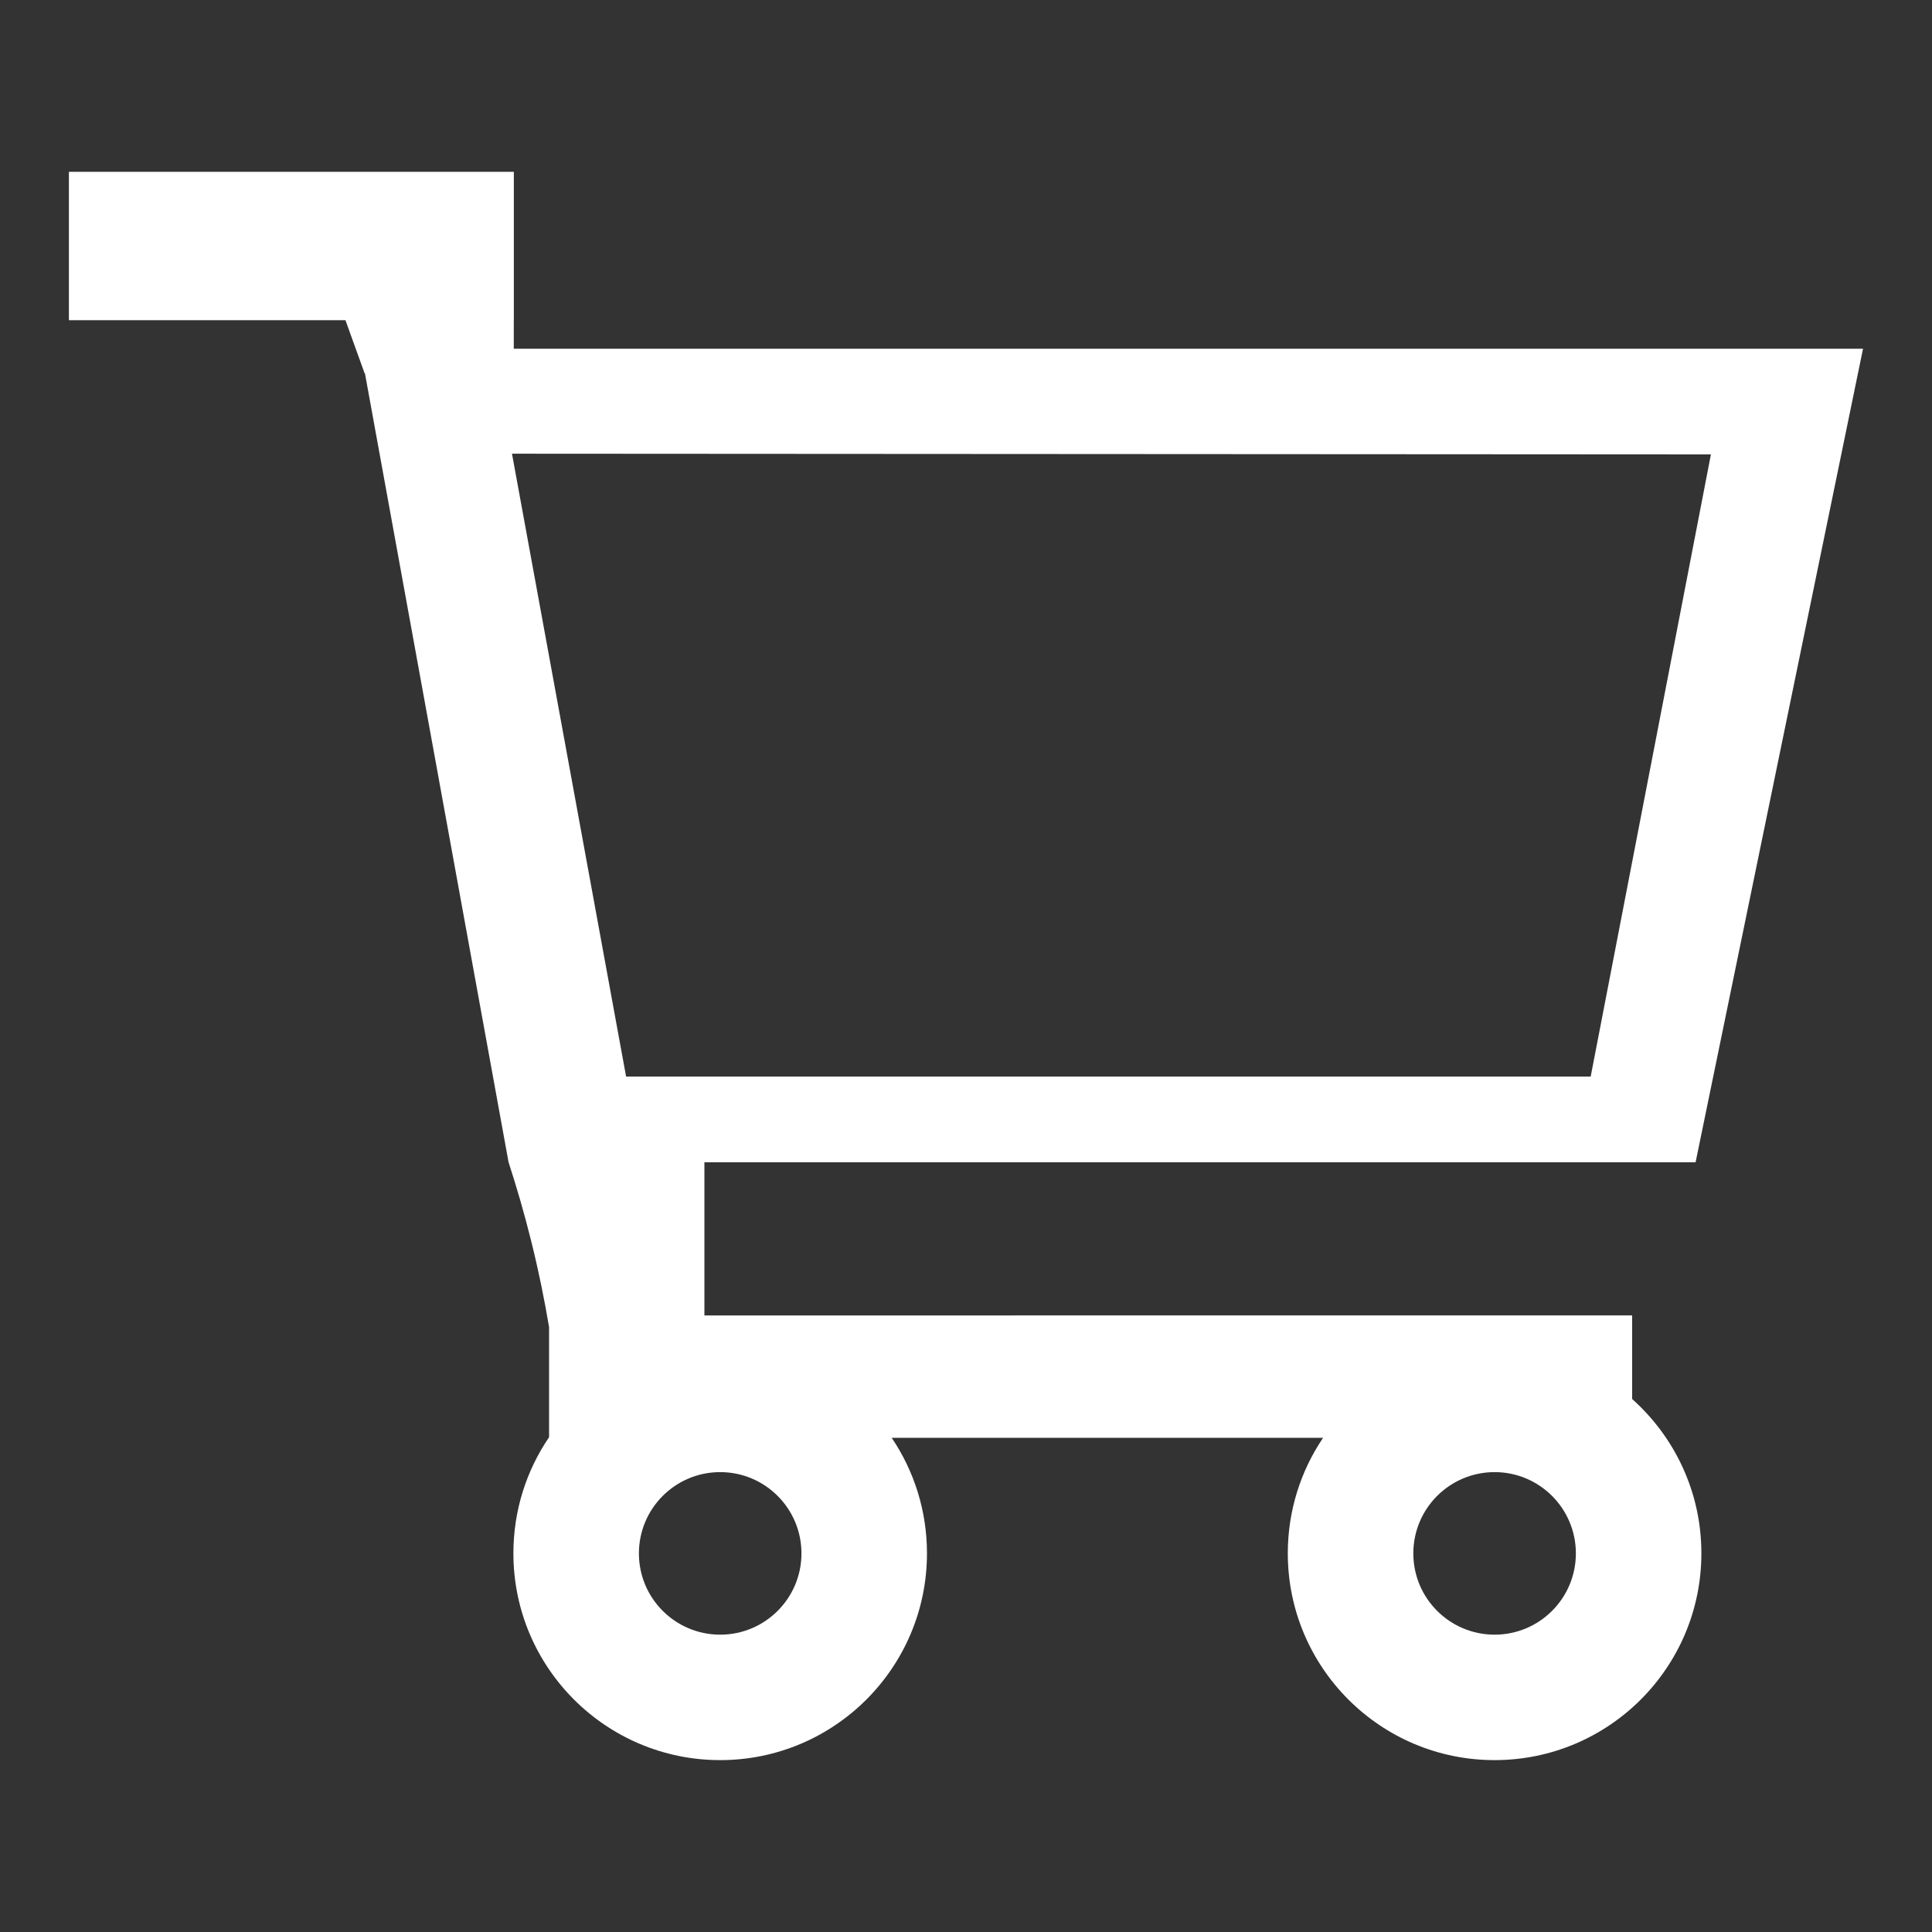 <?xml version="1.0" encoding="UTF-8"?>
<svg id="Layer_1" data-name="Layer 1" xmlns="http://www.w3.org/2000/svg" viewBox="0 0 300 300">
  <rect x="0" y="0" width="300" height="300" fill="#333333" stroke="none"/>
  <defs>
    <style>
      .cls-1 {
        fill: #fff;
      }
    </style>
  </defs>
  <path class="cls-1" d="M253.44,217.24v-12.98H109.38c0-7.93,0-15.85,0-23.78h153.91c8.67-42.11,17.33-84.22,26-126.33H79.78v-4.43h.01v-23.04H10.7v23.04h42.94c.99,2.75,1.98,5.51,2.98,8.26h.05c7.44,40.83,14.86,81.66,22.3,122.49,0,0,0,0,0,0h0c1.24,3.82,2.45,7.94,3.54,12.35,1.16,4.66,2.05,9.1,2.75,13.26v17.09c-3.5,5.14-5.54,11.35-5.54,18.03,0,17.73,14.38,32.11,32.11,32.11s32.11-14.38,32.11-32.11c0-6.64-2.02-12.82-5.48-17.94h66.99c-3.46,5.12-5.48,11.3-5.48,17.94,0,17.73,14.38,32.11,32.11,32.11s32.11-14.38,32.11-32.11c0-9.53-4.16-18.08-10.75-23.96ZM111.83,253.83h0c-6.97,0-12.62-5.65-12.62-12.62s5.65-12.62,12.62-12.62,12.62,5.65,12.62,12.62-5.65,12.62-12.62,12.62ZM232.08,253.83c-6.97,0-12.62-5.65-12.62-12.62s5.65-12.62,12.62-12.62,12.62,5.65,12.62,12.62-5.65,12.62-12.62,12.62ZM247,167.17H97.22c-5.91-32.24-11.81-64.48-17.72-96.72,62.06.04,124.11.07,186.17.11-6.22,32.2-12.44,64.41-18.67,96.61Z"/>
</svg>